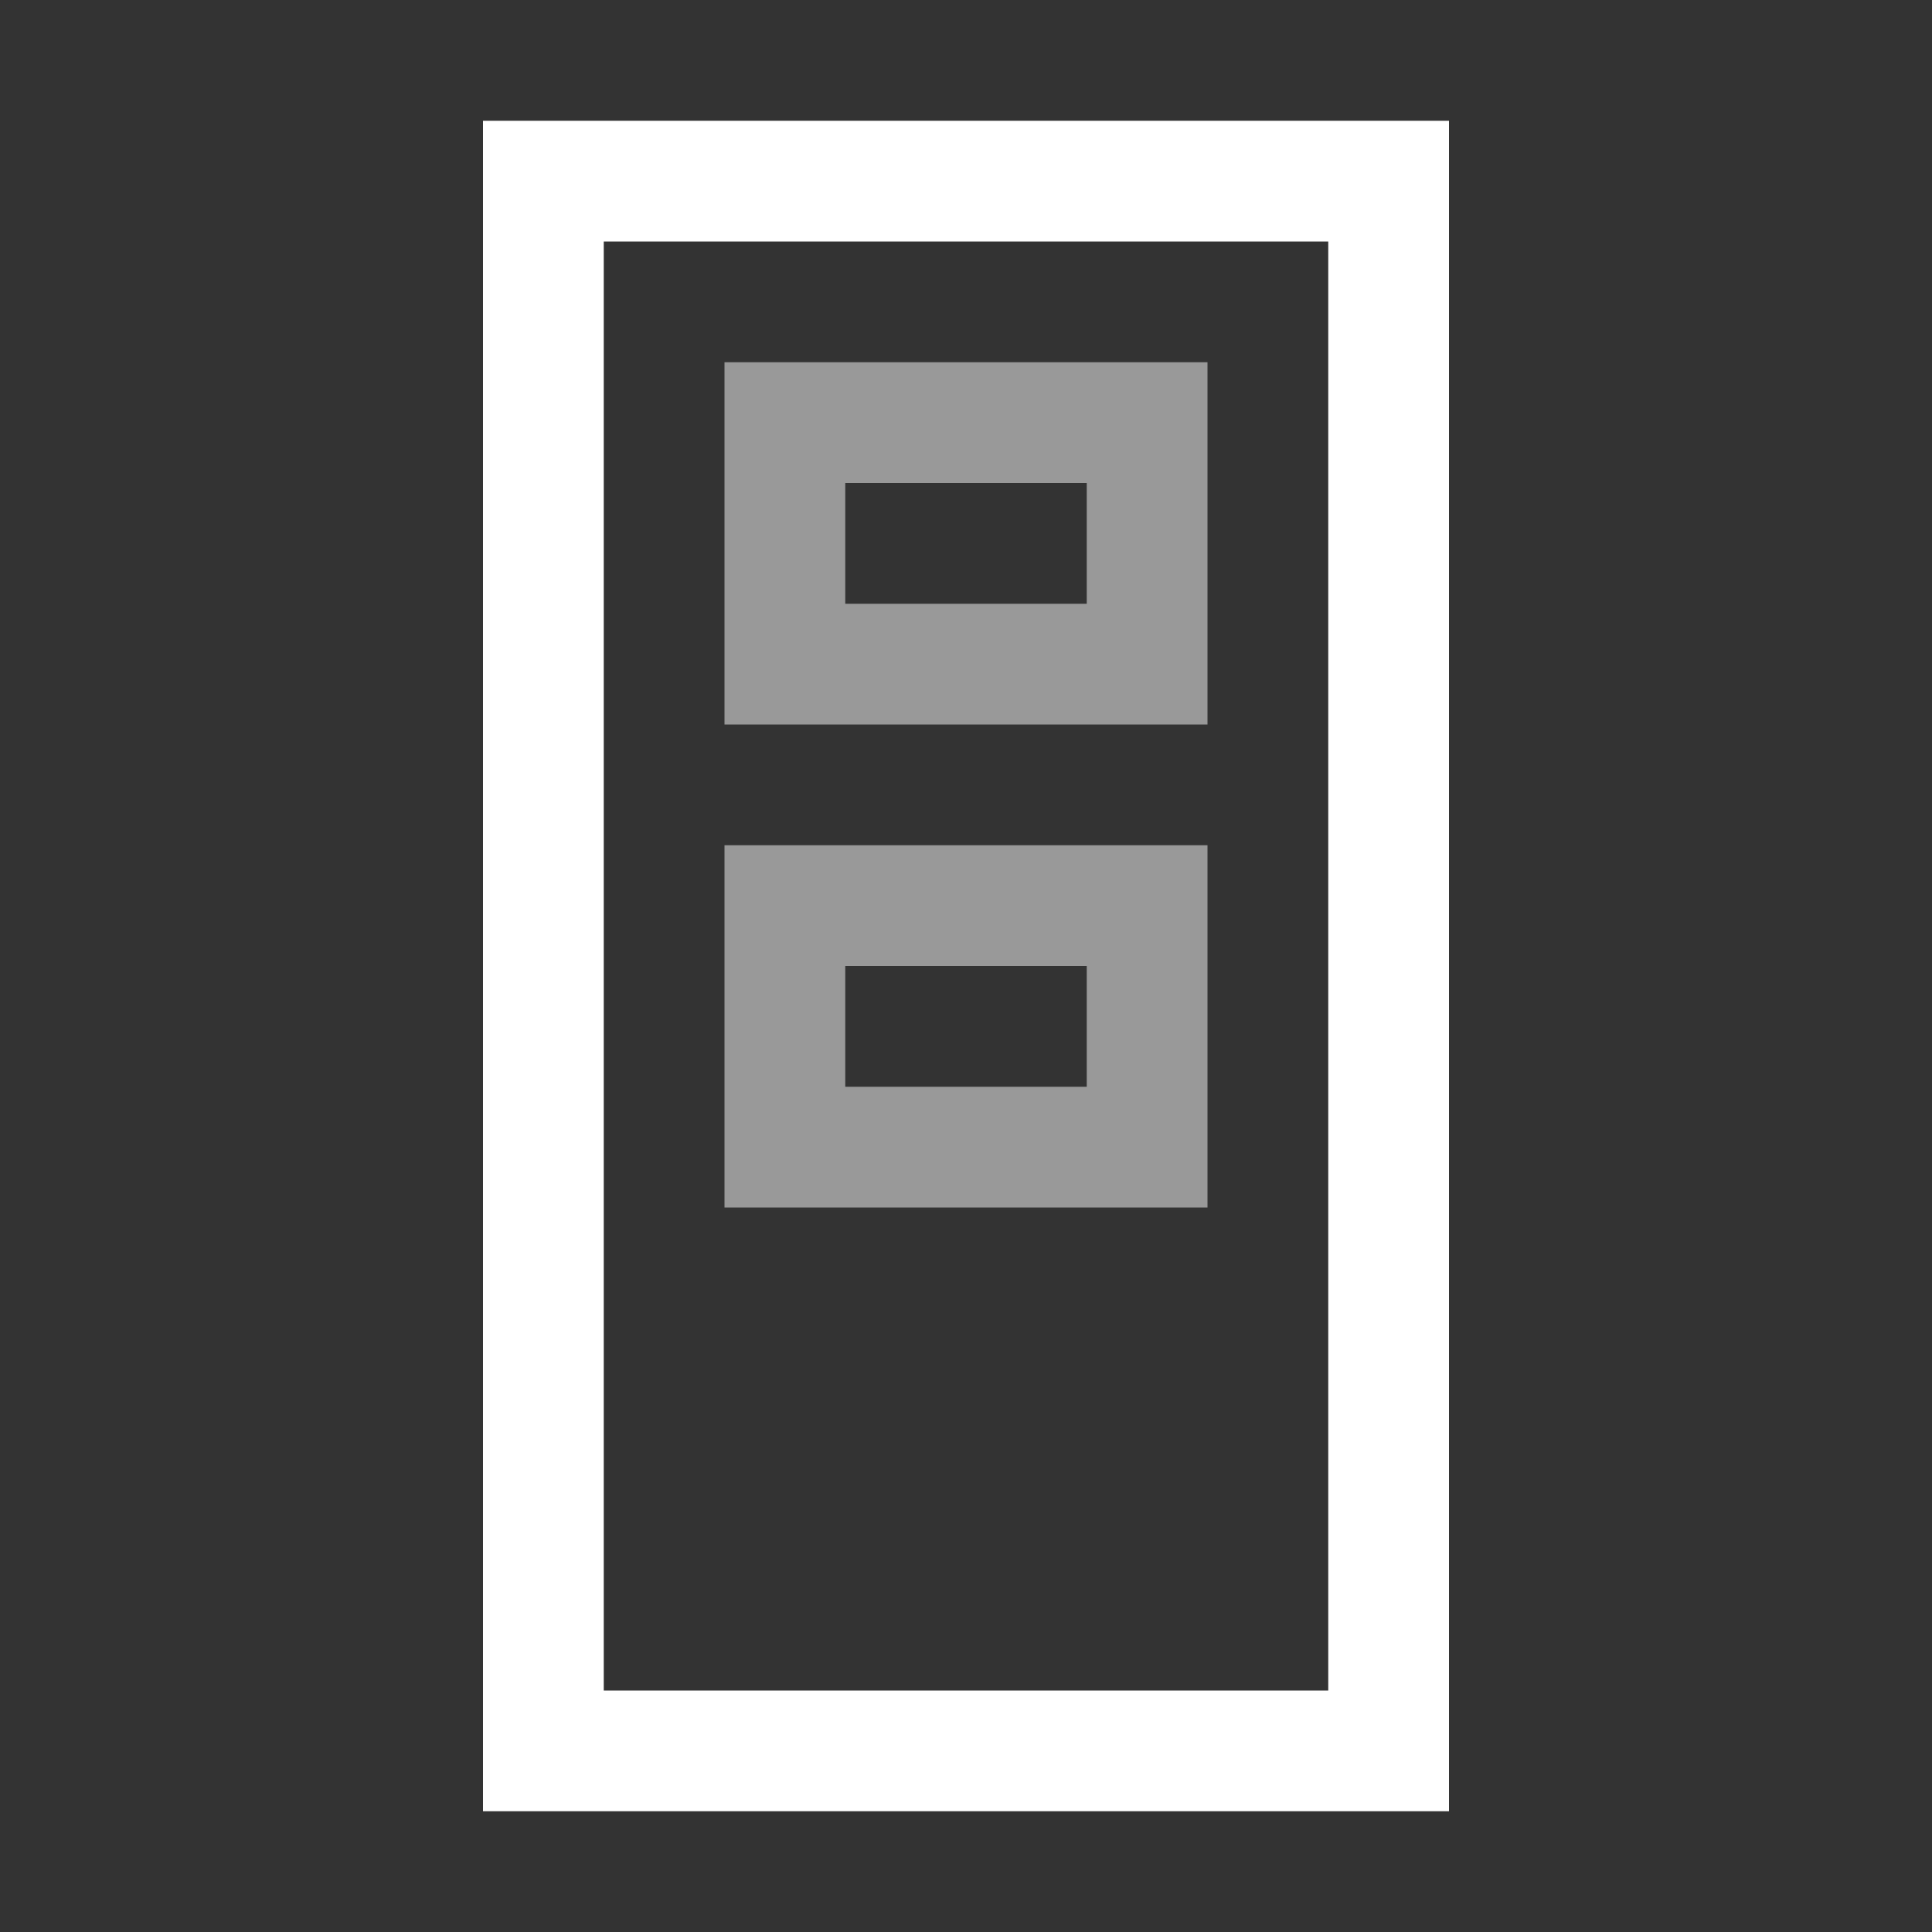 <svg width="16" height="16" viewBox="0 0 16 16" fill="none" xmlns="http://www.w3.org/2000/svg">
<rect x="0" y="0" width="16" height="16" fill="#333333" stroke="none"/>
<rect x="11.5" y="1.5" width="13" height="7" transform="rotate(90 11.5 1.5)" stroke="white"/>
<rect opacity="0.5" x="9.5" y="3.5" width="2" height="3" transform="rotate(90 9.5 3.5)" stroke="white"/>
<rect opacity="0.5" x="9.5" y="7.5" width="2" height="3" transform="rotate(90 9.5 7.5)" stroke="white"/>
</svg>
